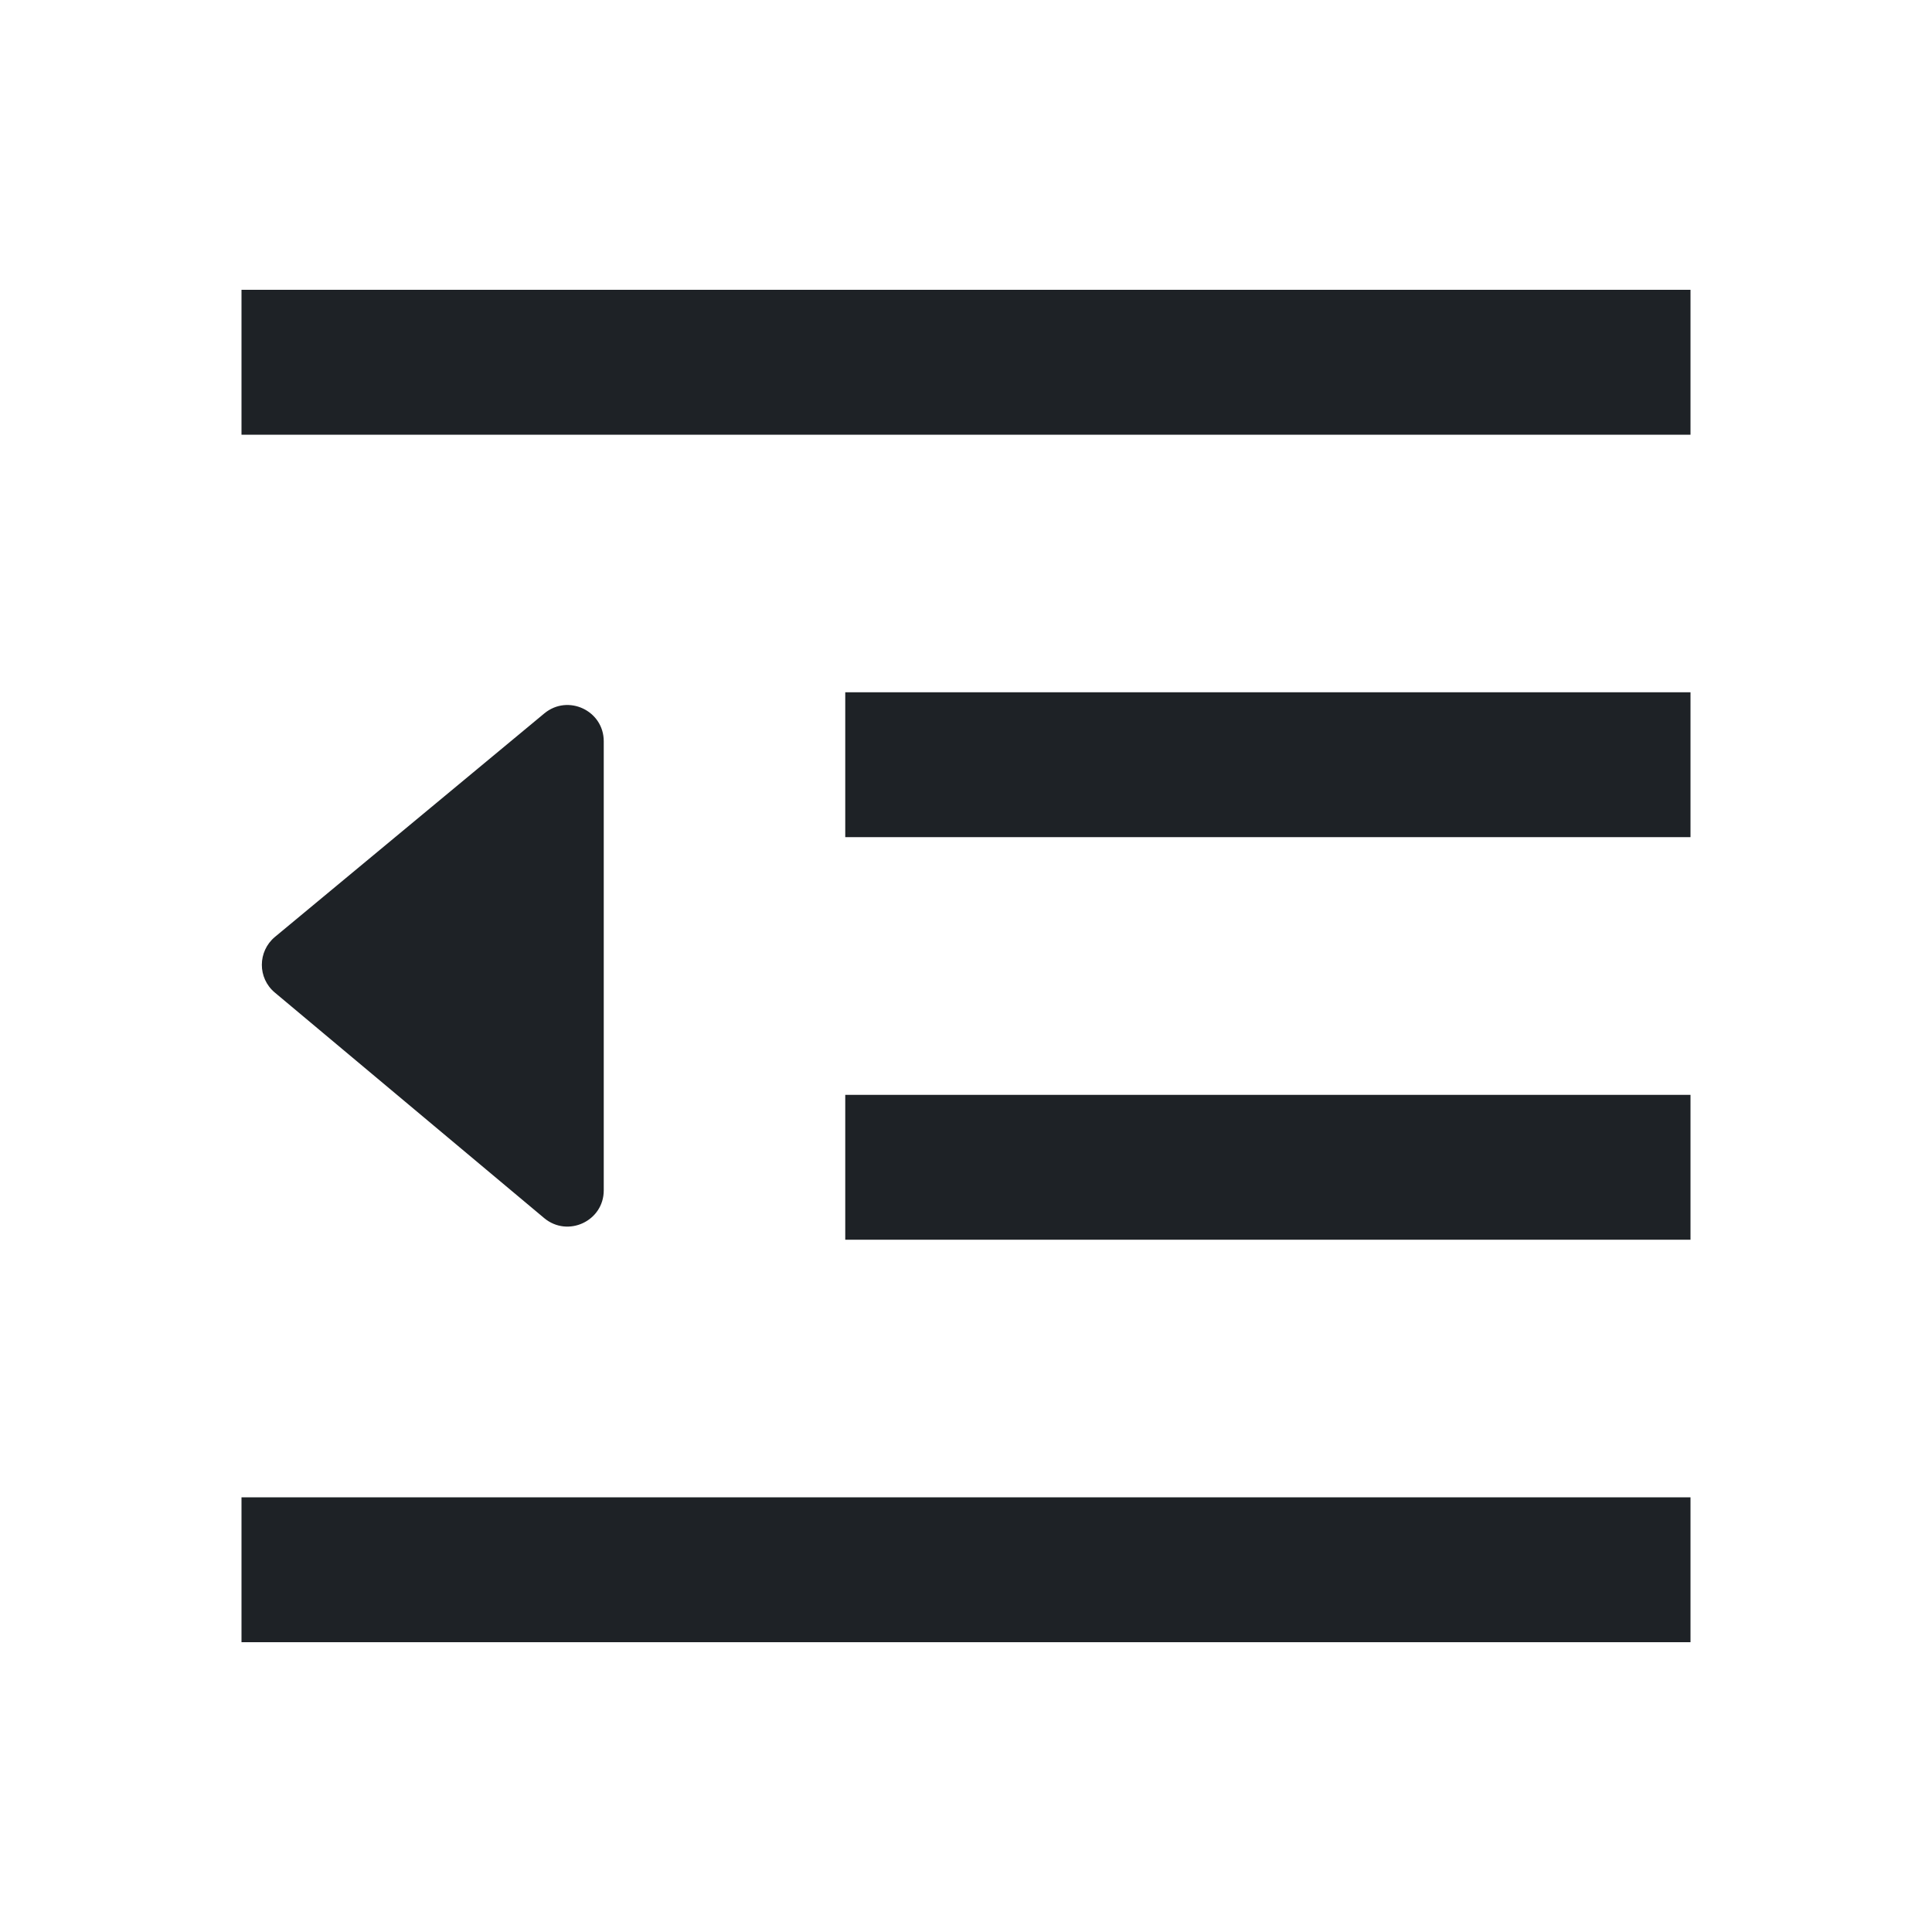 <svg width="16" height="16" viewBox="0 0 16 16" fill="none" xmlns="http://www.w3.org/2000/svg">
<path d="M2 2.4H14V3.6H2V2.4ZM7 5.733H14V6.933H7V5.733ZM14 9.067H7V10.267H14V9.067ZM2 12.4H14V13.6H2V12.4ZM4.508 5.908L2.277 7.759C2.133 7.879 2.132 8.1 2.276 8.22L4.507 10.088C4.703 10.251 5 10.112 5 9.858V6.139C5 5.885 4.704 5.746 4.508 5.908Z" fill="#1E2226"/>
</svg>
